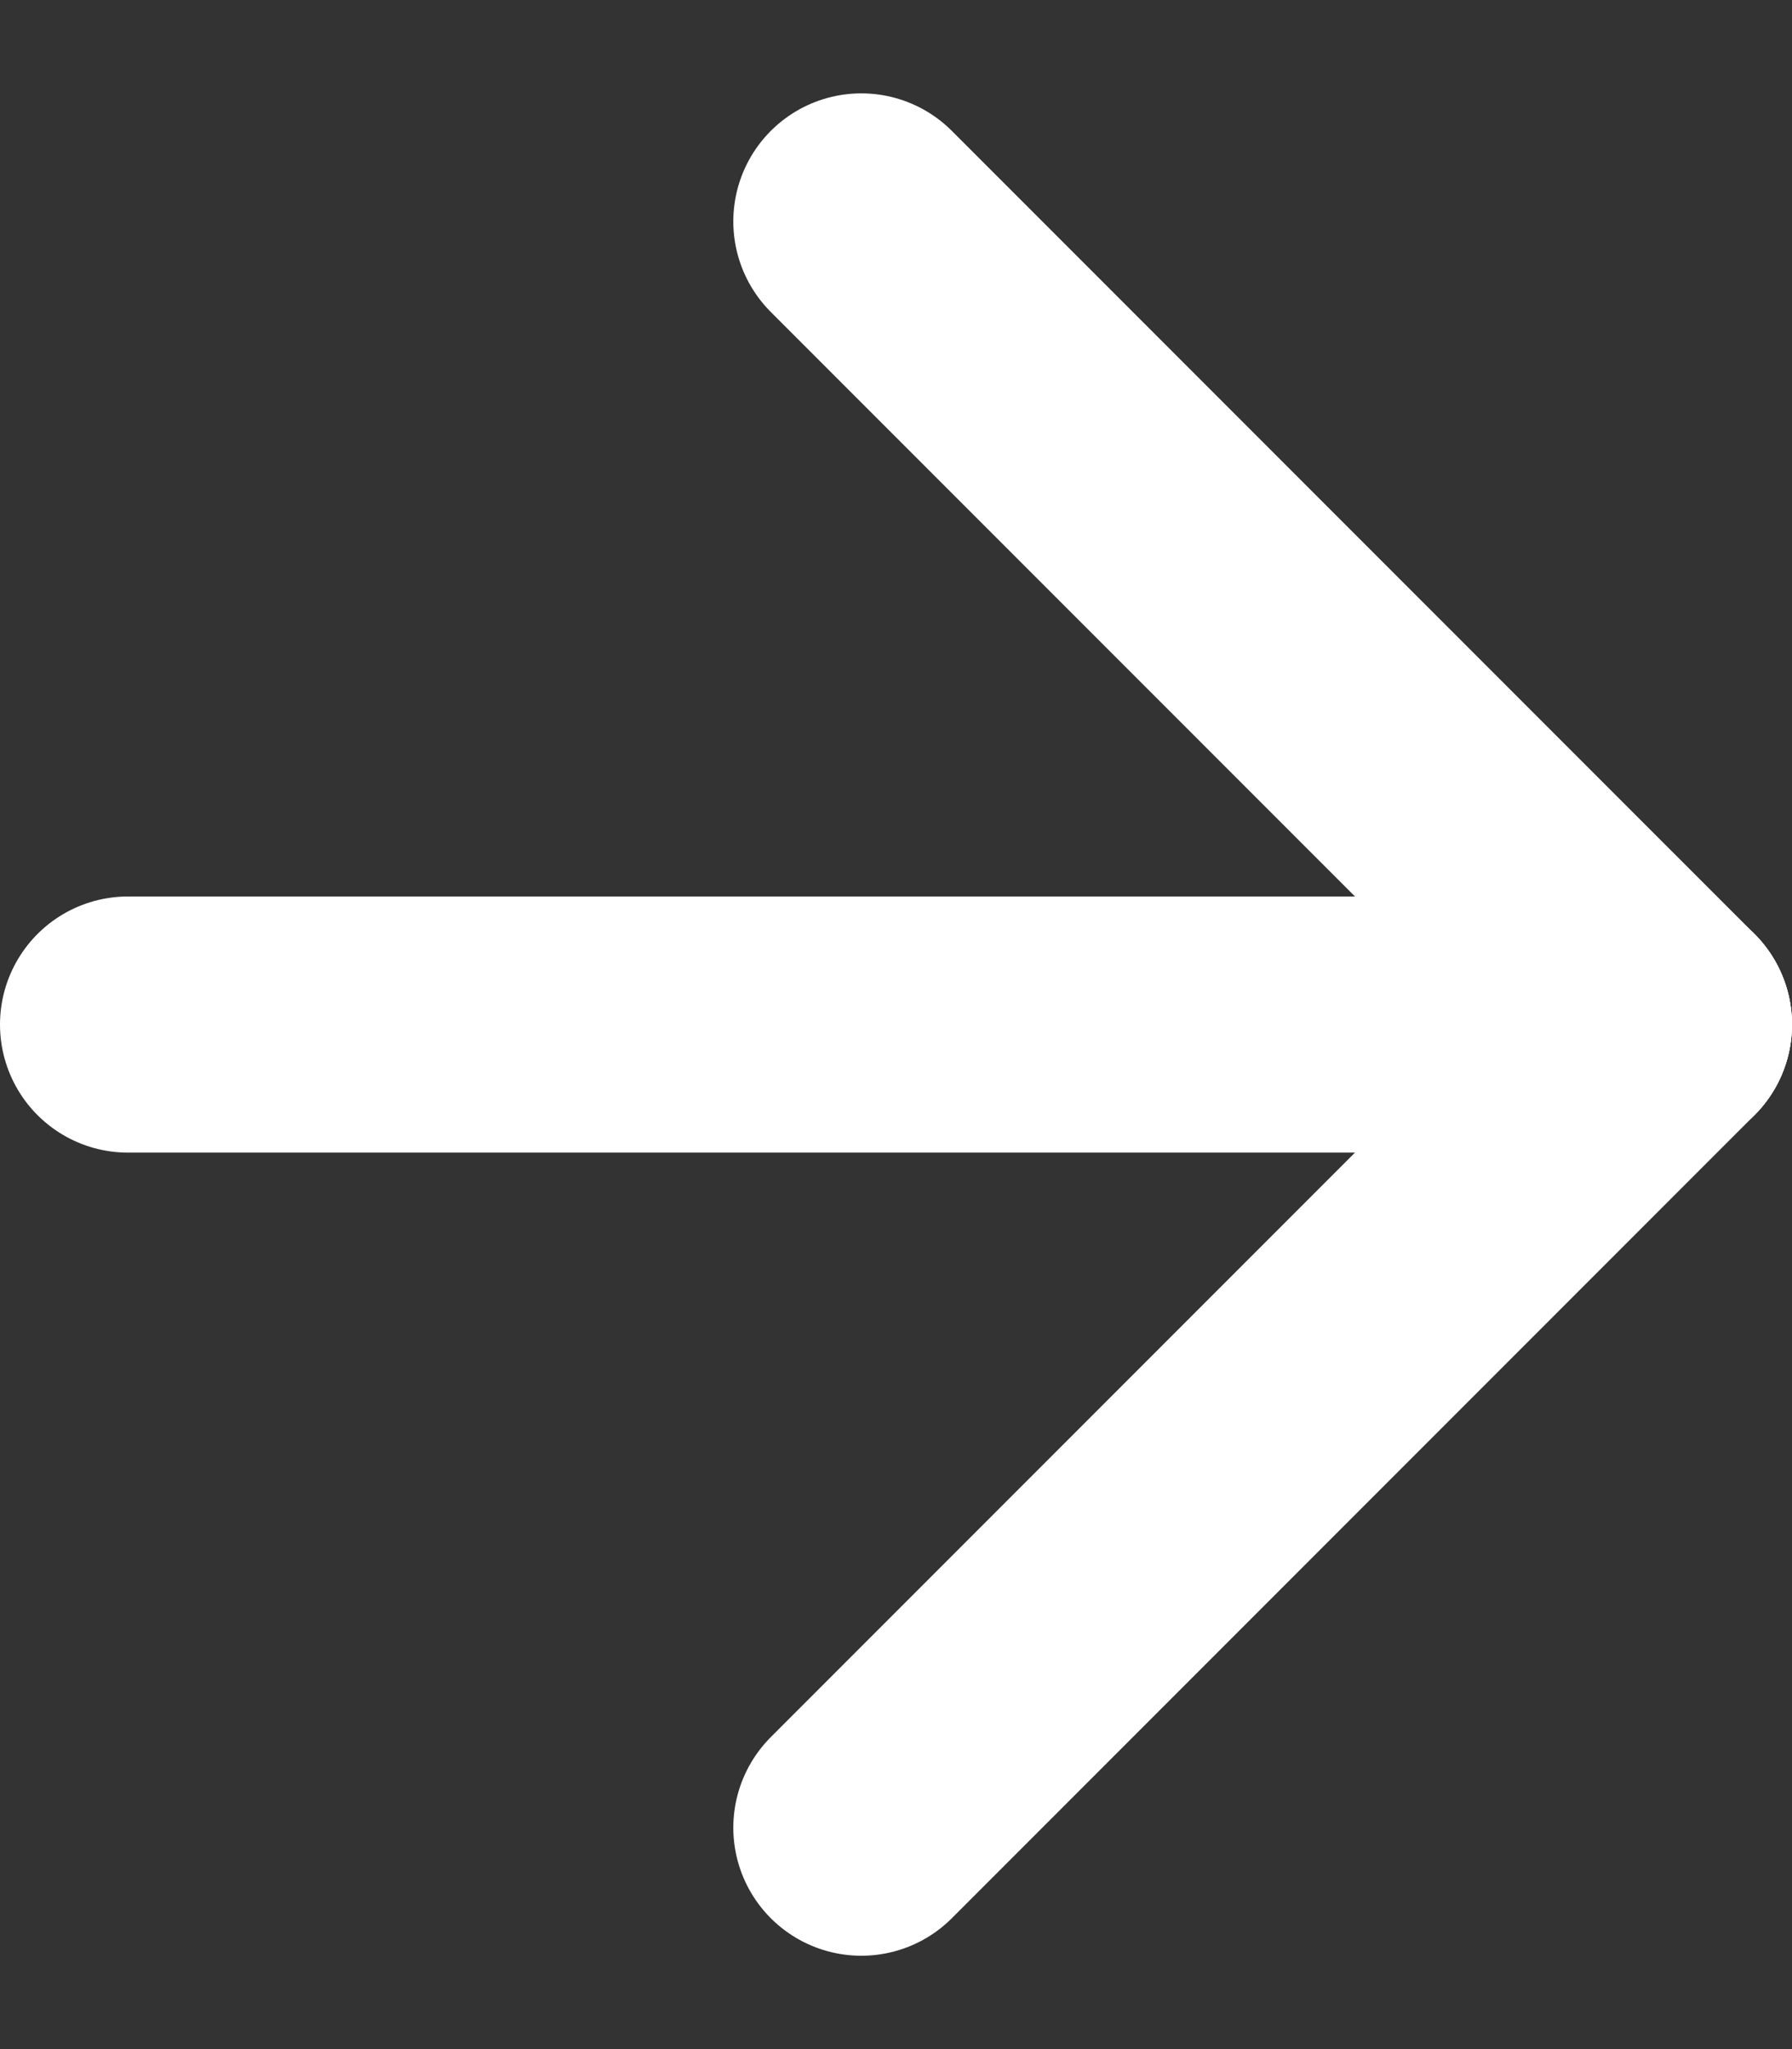 <?xml version="1.0" encoding="UTF-8"?>
<svg width="14px" height="16px" viewBox="0 0 14 16" version="1.1" xmlns="http://www.w3.org/2000/svg" xmlns:xlink="http://www.w3.org/1999/xlink">
    <rect x="0" y="0" width="14" height="16" fill="#333333" stroke="none"/>
    <!-- Generator: Sketch 49.3 (51167) - http://www.bohemiancoding.com/sketch -->
    <title>forward</title>
    <desc>Created with Sketch.</desc>
    <defs></defs>
    <g id="Page-1" stroke="none" stroke-width="1" fill="none" fill-rule="evenodd" stroke-linecap="round" stroke-linejoin="round">
        <g id="HADRON-landing-page" transform="translate(-758, -595)" stroke="#FFFFFF" stroke-width="2">
            <g id="forward" transform="translate(759, 596)">
                <path d="M0,7 L12,7" id="Line"></path>
                <path d="M12,7 L5.729,0.729" id="Line"></path>
                <path d="M12,7 L5.729,13.271" id="Line"></path>
            </g>
        </g>
    </g>
</svg>
